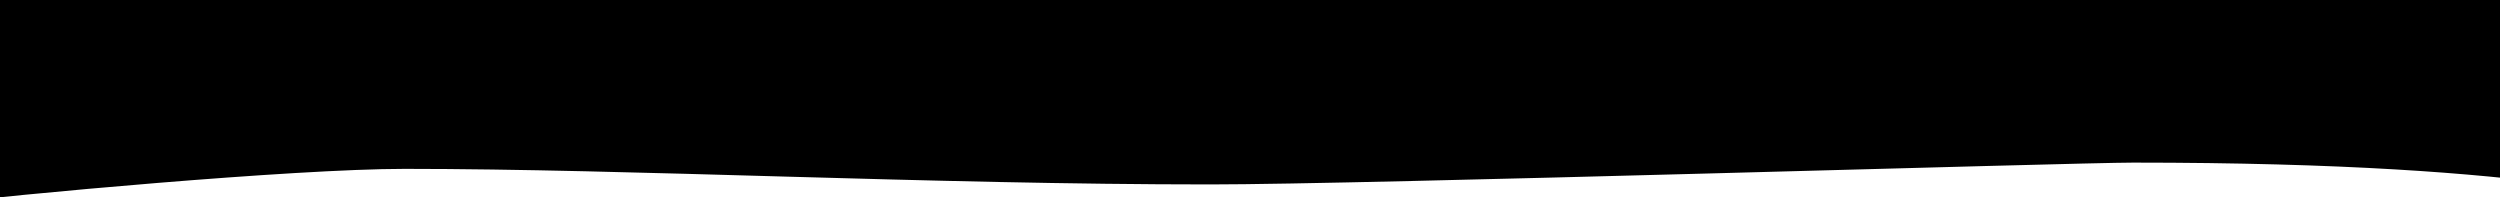 <?xml version="1.0" encoding="utf-8"?>
<!-- Generator: Adobe Illustrator 25.0.1, SVG Export Plug-In . SVG Version: 6.00 Build 0)  -->
<svg version="1.1" id="Calque_1" xmlns="http://www.w3.org/2000/svg" xmlns:xlink="http://www.w3.org/1999/xlink" x="0px" y="0px"
	 viewBox="0 0 1958.7 154.5" style="enable-background:new 0 0 1958.7 154.5;" xml:space="preserve">
<path d="M2294.6,0l-2585-1.4l-47.9,145.6c-0.8,9.5,276.2,17.3,285.6,16.1c63.6-7.9,282.3-28,369.8-28c175.6,0,412.8,12.2,630.9,12.2
	c119.7,0,677.6-17.1,723.3-17.1c330.7,0,410.6,33.1,471.1,40.9c16.4,2.1,104.5-11.6,102.9-28.1L2294.6,0z"/>
</svg>
